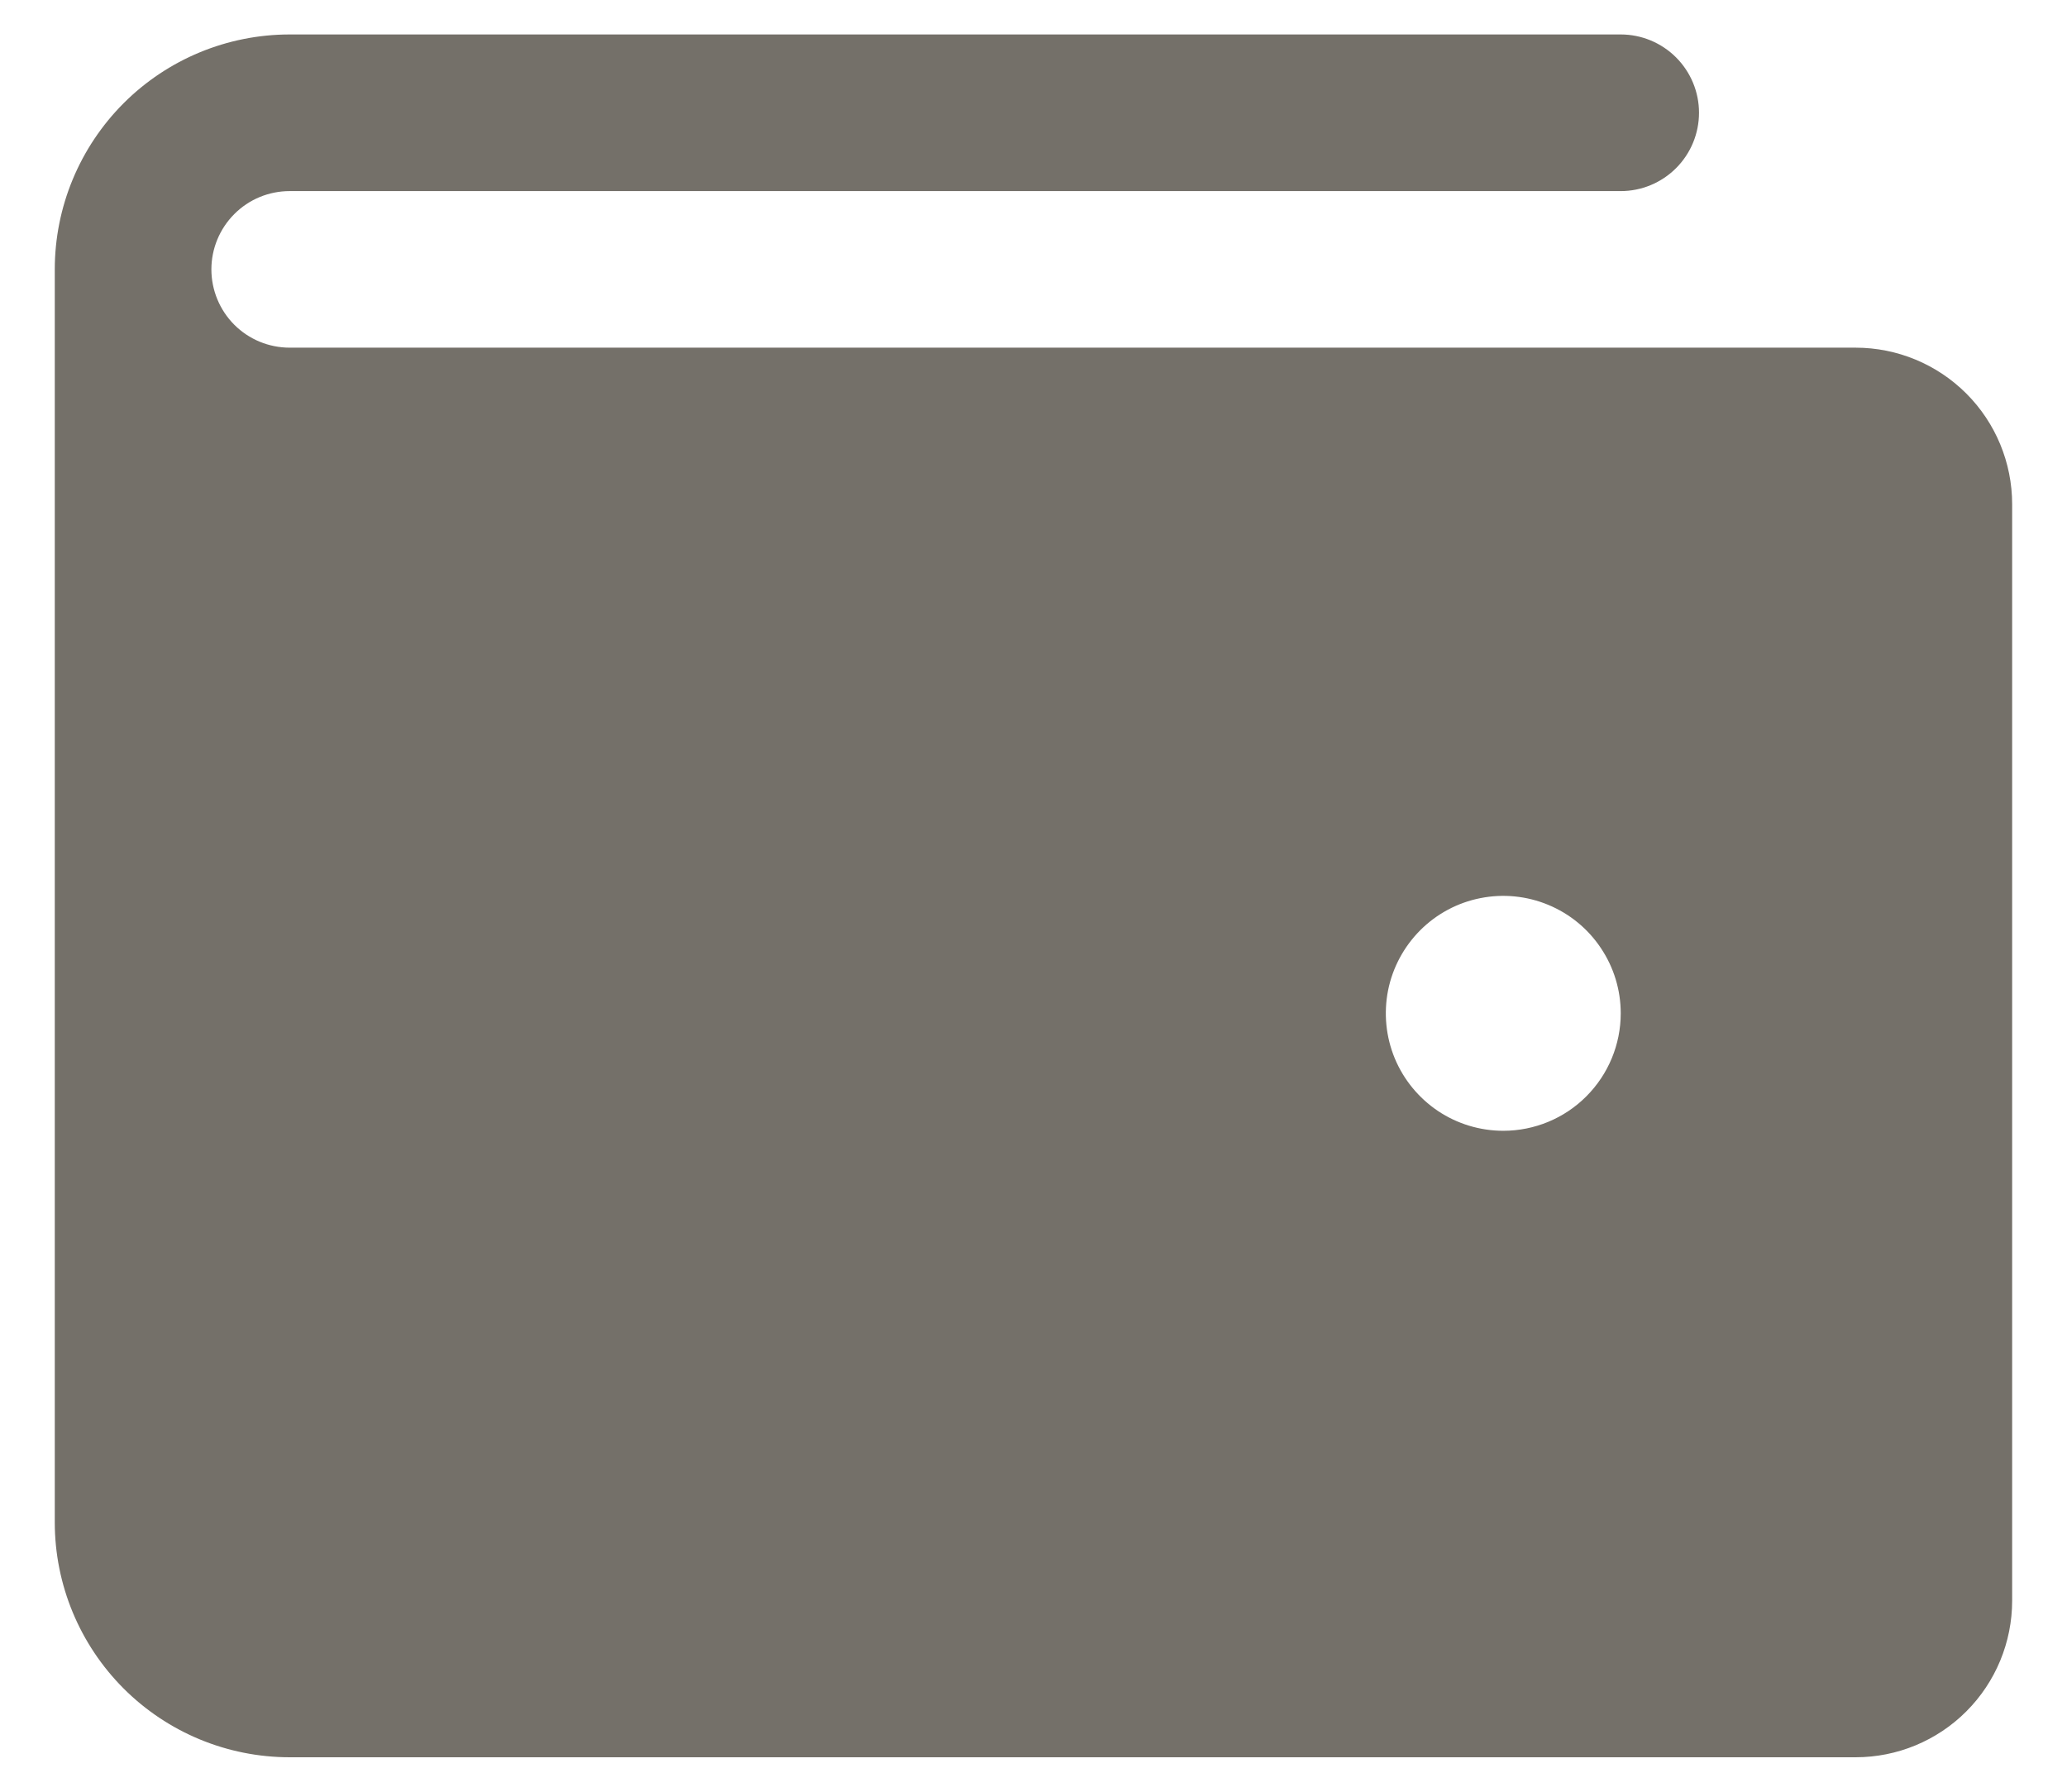 <svg width="30" height="26" viewBox="0 0 30 26" fill="none" xmlns="http://www.w3.org/2000/svg">
<path d="M26.932 5.045H4.205C3.903 5.045 3.614 4.926 3.401 4.713C3.188 4.5 3.068 4.21 3.068 3.909C3.068 3.608 3.188 3.319 3.401 3.106C3.614 2.892 3.903 2.773 4.205 2.773H23.523C23.824 2.773 24.113 2.653 24.326 2.44C24.539 2.227 24.659 1.938 24.659 1.636C24.659 1.335 24.539 1.046 24.326 0.833C24.113 0.62 23.824 0.5 23.523 0.5H4.205C3.3 0.5 2.433 0.859 1.794 1.498C1.155 2.138 0.795 3.005 0.795 3.909V22.091C0.795 22.995 1.155 23.862 1.794 24.502C2.433 25.141 3.3 25.5 4.205 25.5H26.932C27.535 25.5 28.113 25.261 28.539 24.834C28.965 24.408 29.204 23.83 29.204 23.227V7.318C29.204 6.715 28.965 6.137 28.539 5.711C28.113 5.285 27.535 5.045 26.932 5.045ZM21.818 16.409C21.481 16.409 21.151 16.309 20.871 16.122C20.591 15.934 20.372 15.668 20.243 15.357C20.114 15.045 20.081 14.703 20.146 14.372C20.212 14.041 20.375 13.738 20.613 13.499C20.851 13.261 21.155 13.098 21.486 13.033C21.816 12.967 22.159 13.001 22.47 13.13C22.782 13.259 23.048 13.477 23.235 13.758C23.423 14.038 23.523 14.367 23.523 14.704C23.523 15.157 23.343 15.59 23.023 15.91C22.704 16.23 22.27 16.409 21.818 16.409Z" fill="#747069"/>
</svg>

